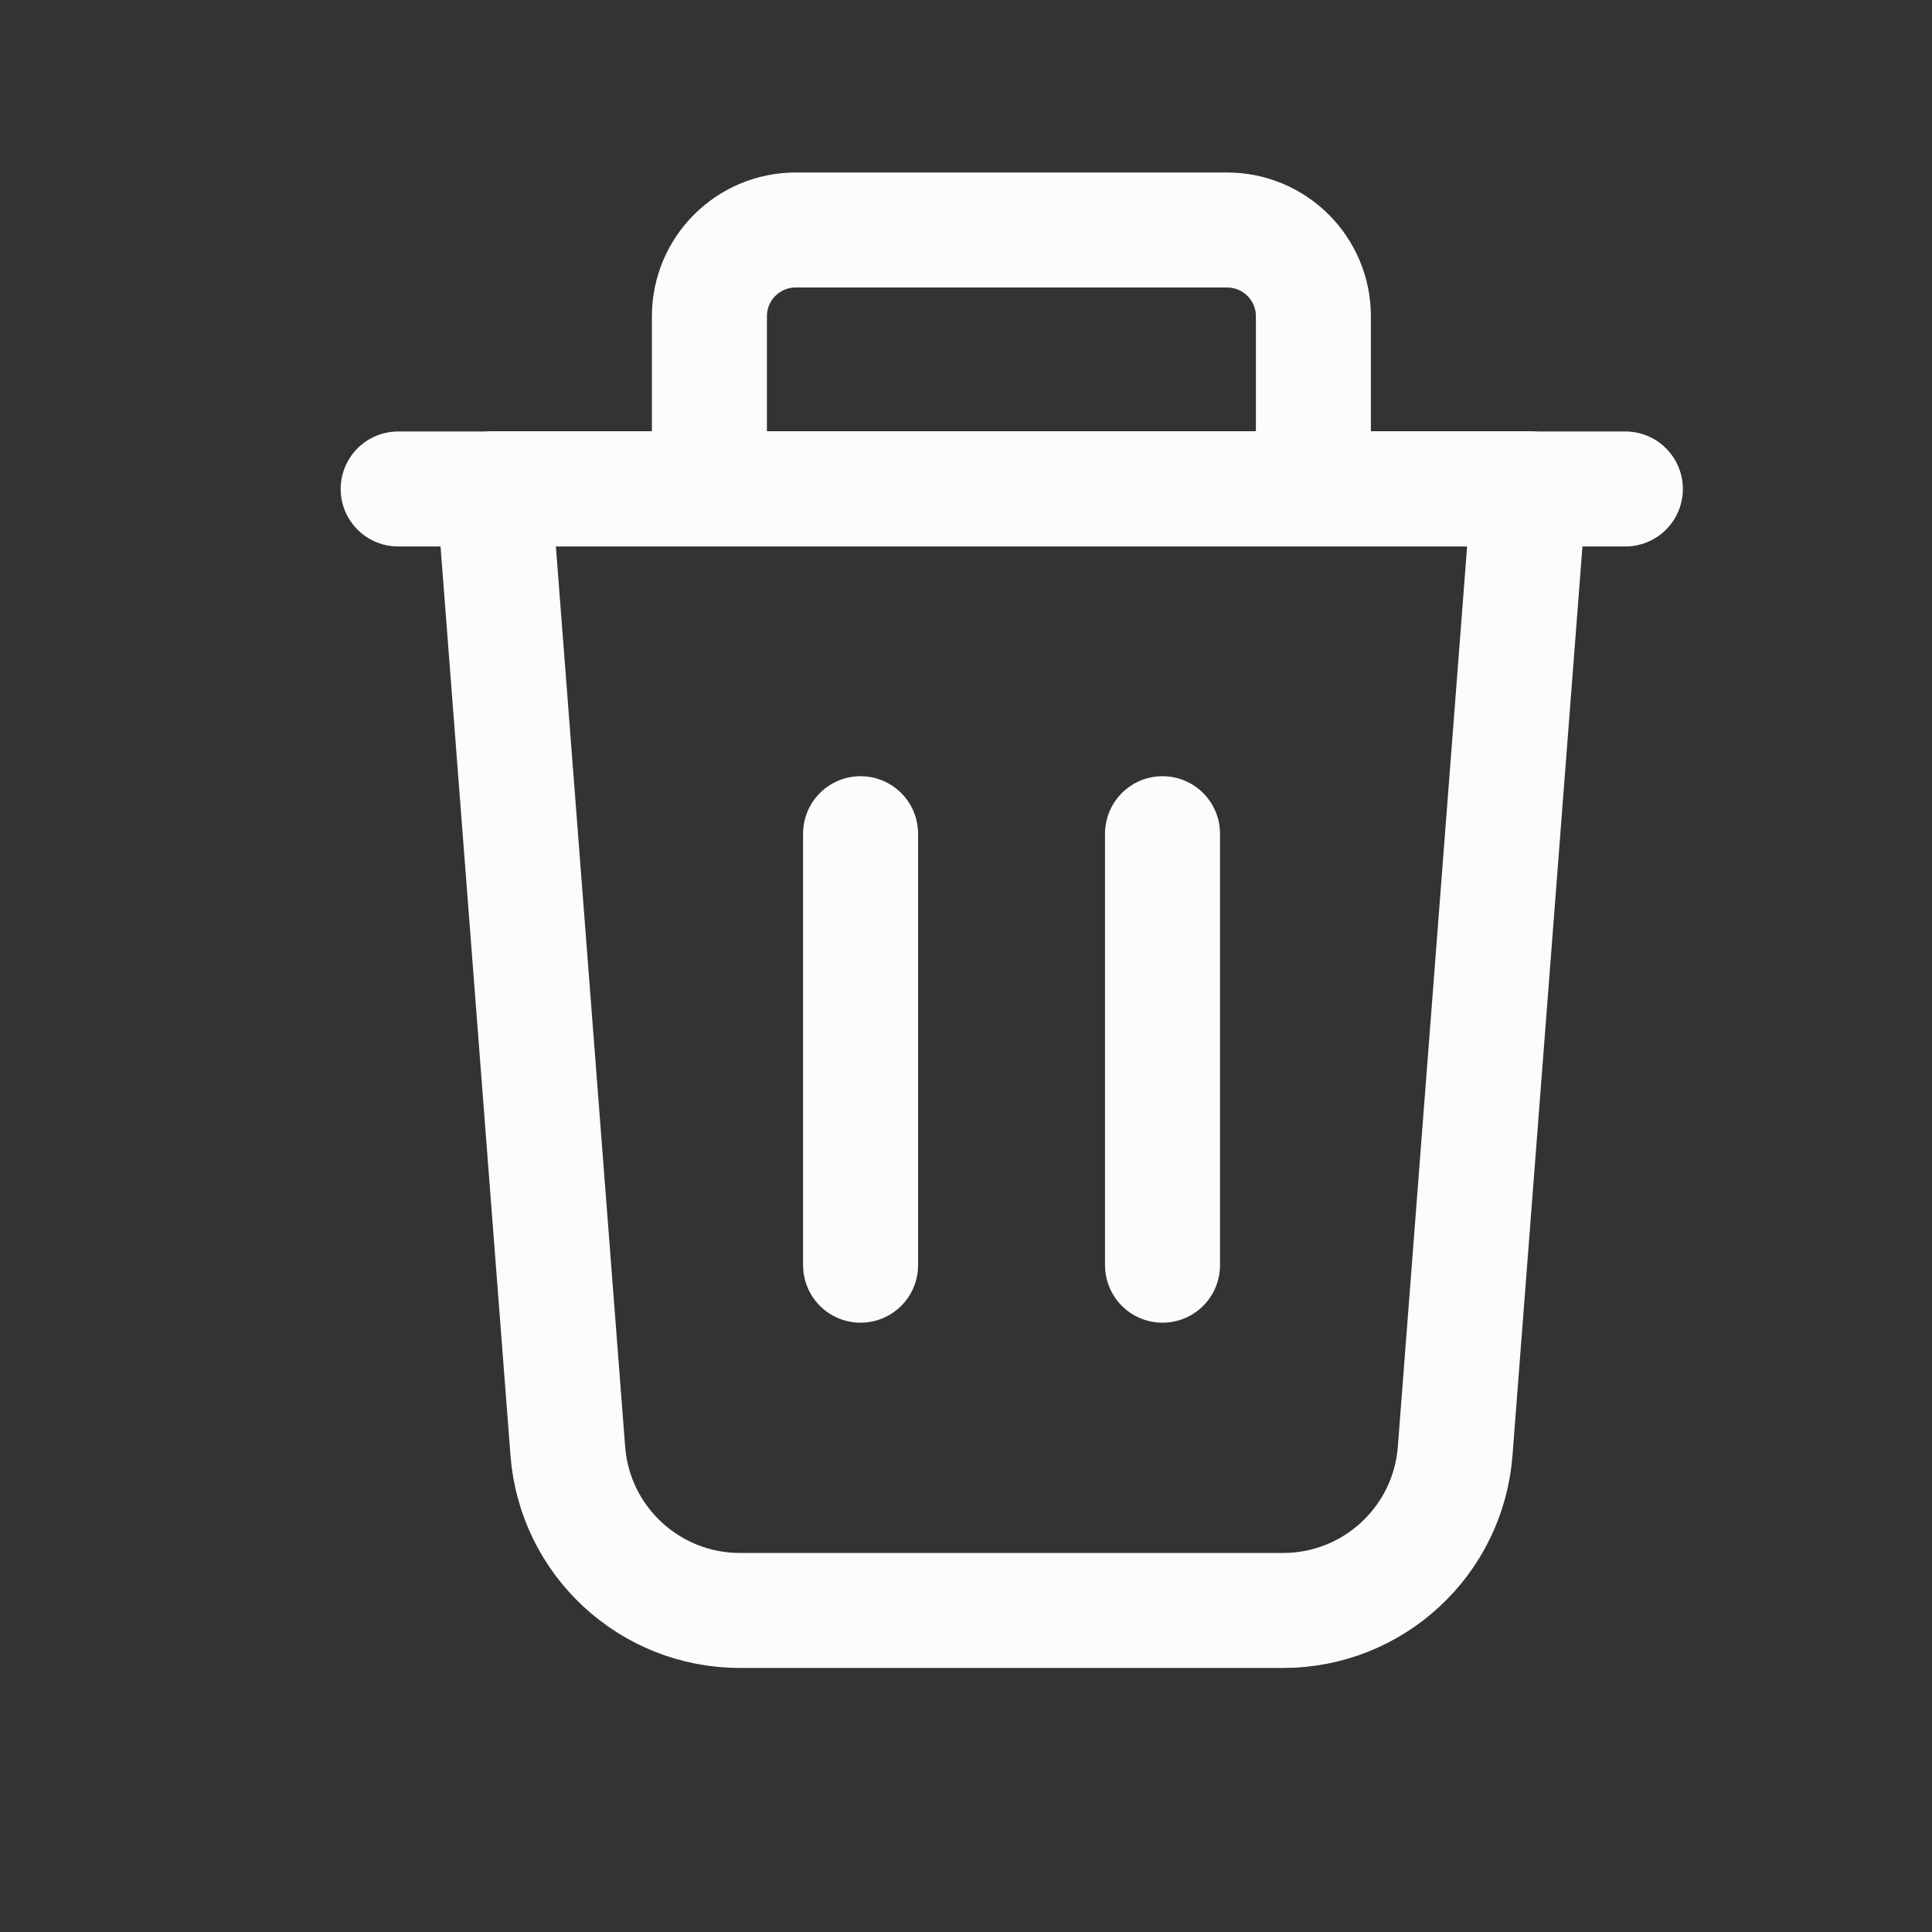 <svg width="21" height="21" viewBox="0 0 21 21" fill="none" xmlns="http://www.w3.org/2000/svg">
<rect x="0" y="0" width="21" height="21" fill="#333333" stroke="none"/>
<path fill-rule="evenodd" clip-rule="evenodd" d="M13.947 17.505H8.042C7.062 17.505 6.247 16.75 6.172 15.773L5.367 5.312H16.622L15.817 15.773C15.742 16.75 14.927 17.505 13.947 17.505V17.505Z" stroke="#FCFCFD" stroke-width="1.25" stroke-linecap="round" stroke-linejoin="round"/>
<path d="M17.667 5.315H4.328" stroke="#FCFCFD" stroke-width="1.25" stroke-linecap="round" stroke-linejoin="round"/>
<path fill-rule="evenodd" clip-rule="evenodd" d="M8.649 2.5H13.338C13.856 2.5 14.276 2.92 14.276 3.438V5.314H7.711V3.438C7.711 2.92 8.131 2.5 8.649 2.5Z" stroke="#FCFCFD" stroke-width="1.25" stroke-linecap="round" stroke-linejoin="round"/>
<path d="M12.636 9.062V13.752" stroke="#FCFCFD" stroke-width="1.25" stroke-linecap="round" stroke-linejoin="round"/>
<path d="M9.354 9.062V13.752" stroke="#FCFCFD" stroke-width="1.25" stroke-linecap="round" stroke-linejoin="round"/>
</svg>
